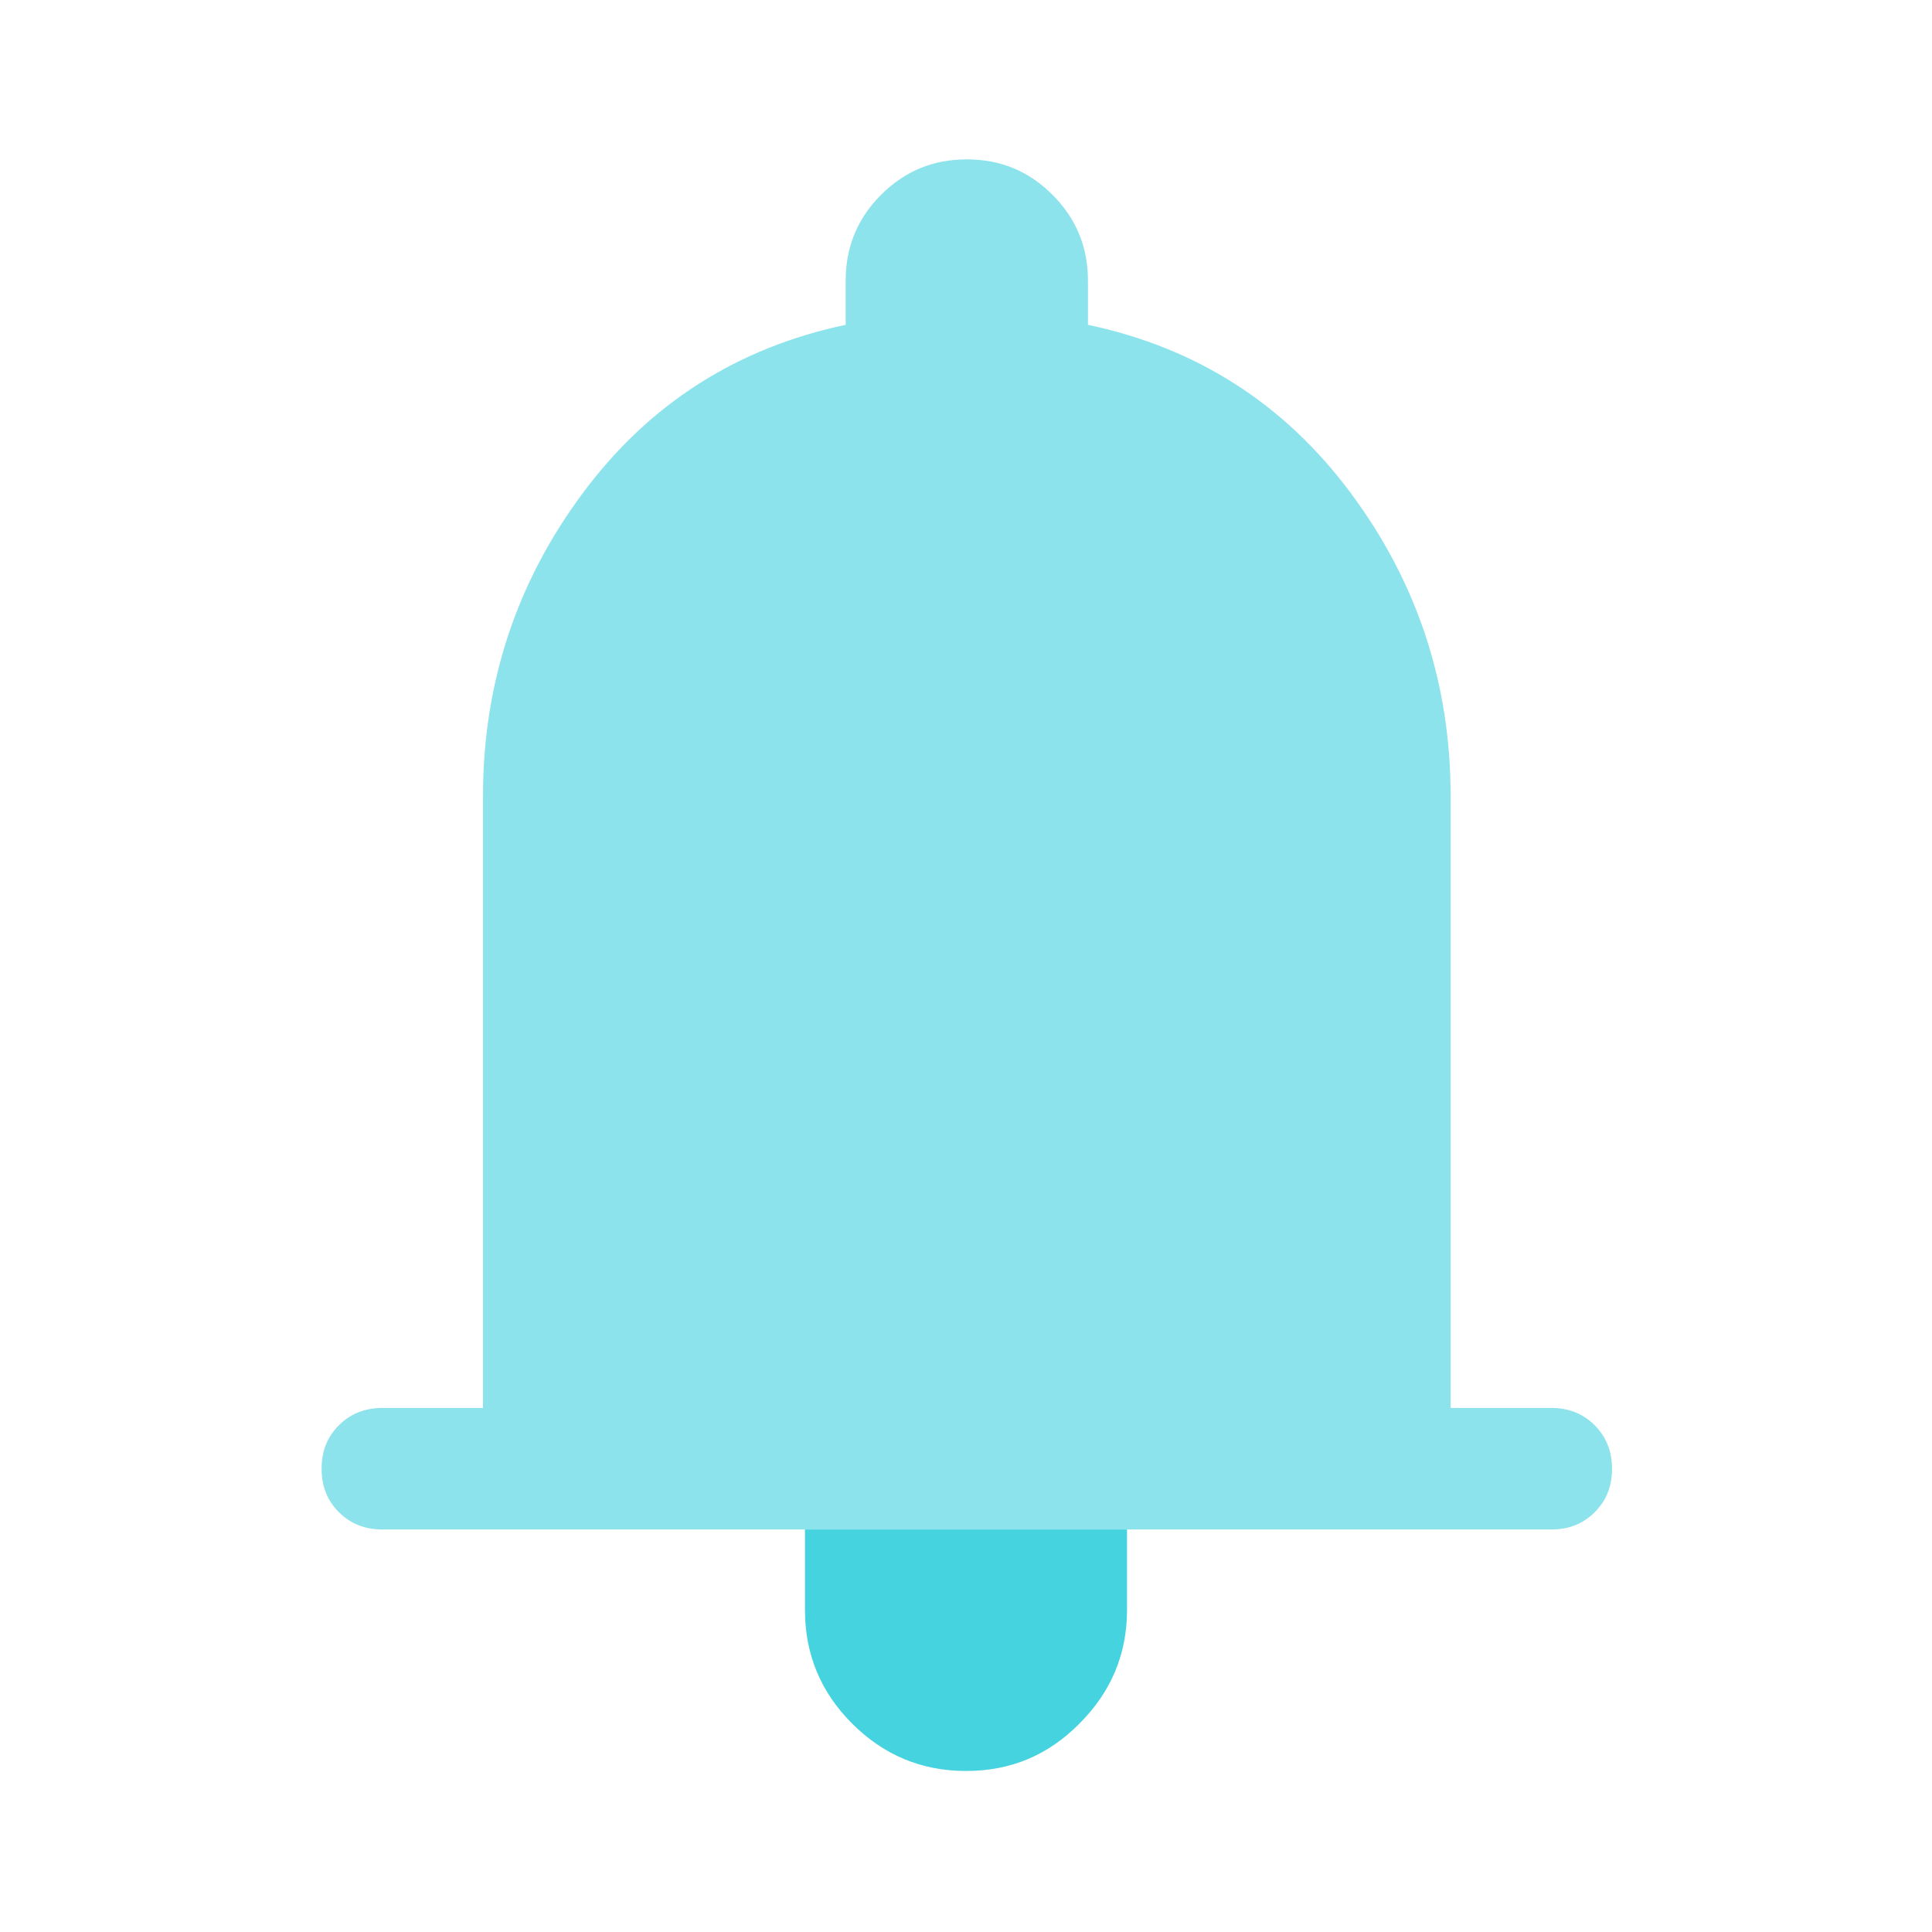 <svg width="32" height="32" viewBox="0 0 32 32" fill="none" xmlns="http://www.w3.org/2000/svg">
<path opacity="0.85" d="M13.333 25.333V26.667C13.333 27.4 13.593 28.027 14.113 28.547C14.633 29.067 15.26 29.333 16 29.333C16.74 29.333 17.36 29.073 17.88 28.547C18.4 28.027 18.667 27.4 18.667 26.667V25.333H13.333Z" fill="#25CBDB"/>
<path opacity="0.52" d="M6.333 25.333C6.047 25.333 5.807 25.24 5.613 25.047C5.42 24.853 5.327 24.62 5.327 24.327C5.327 24.033 5.42 23.8 5.613 23.607C5.8 23.42 6.04 23.32 6.333 23.32H8V13.187C8 11.32 8.553 9.647 9.653 8.167C10.753 6.687 12.207 5.76 14.007 5.38V4.647C14.007 4.093 14.2 3.62 14.593 3.227C14.987 2.833 15.453 2.64 16.013 2.64C16.573 2.64 17.04 2.833 17.433 3.227C17.82 3.613 18.02 4.087 18.02 4.647V5.38C19.82 5.76 21.273 6.687 22.373 8.167C23.473 9.647 24.027 11.32 24.027 13.187V23.32H25.693C25.98 23.32 26.22 23.413 26.413 23.607C26.6 23.793 26.7 24.033 26.7 24.327C26.7 24.62 26.607 24.853 26.413 25.047C26.22 25.24 25.987 25.333 25.693 25.333H6.333Z" fill="#25CBDB"/>
</svg>
